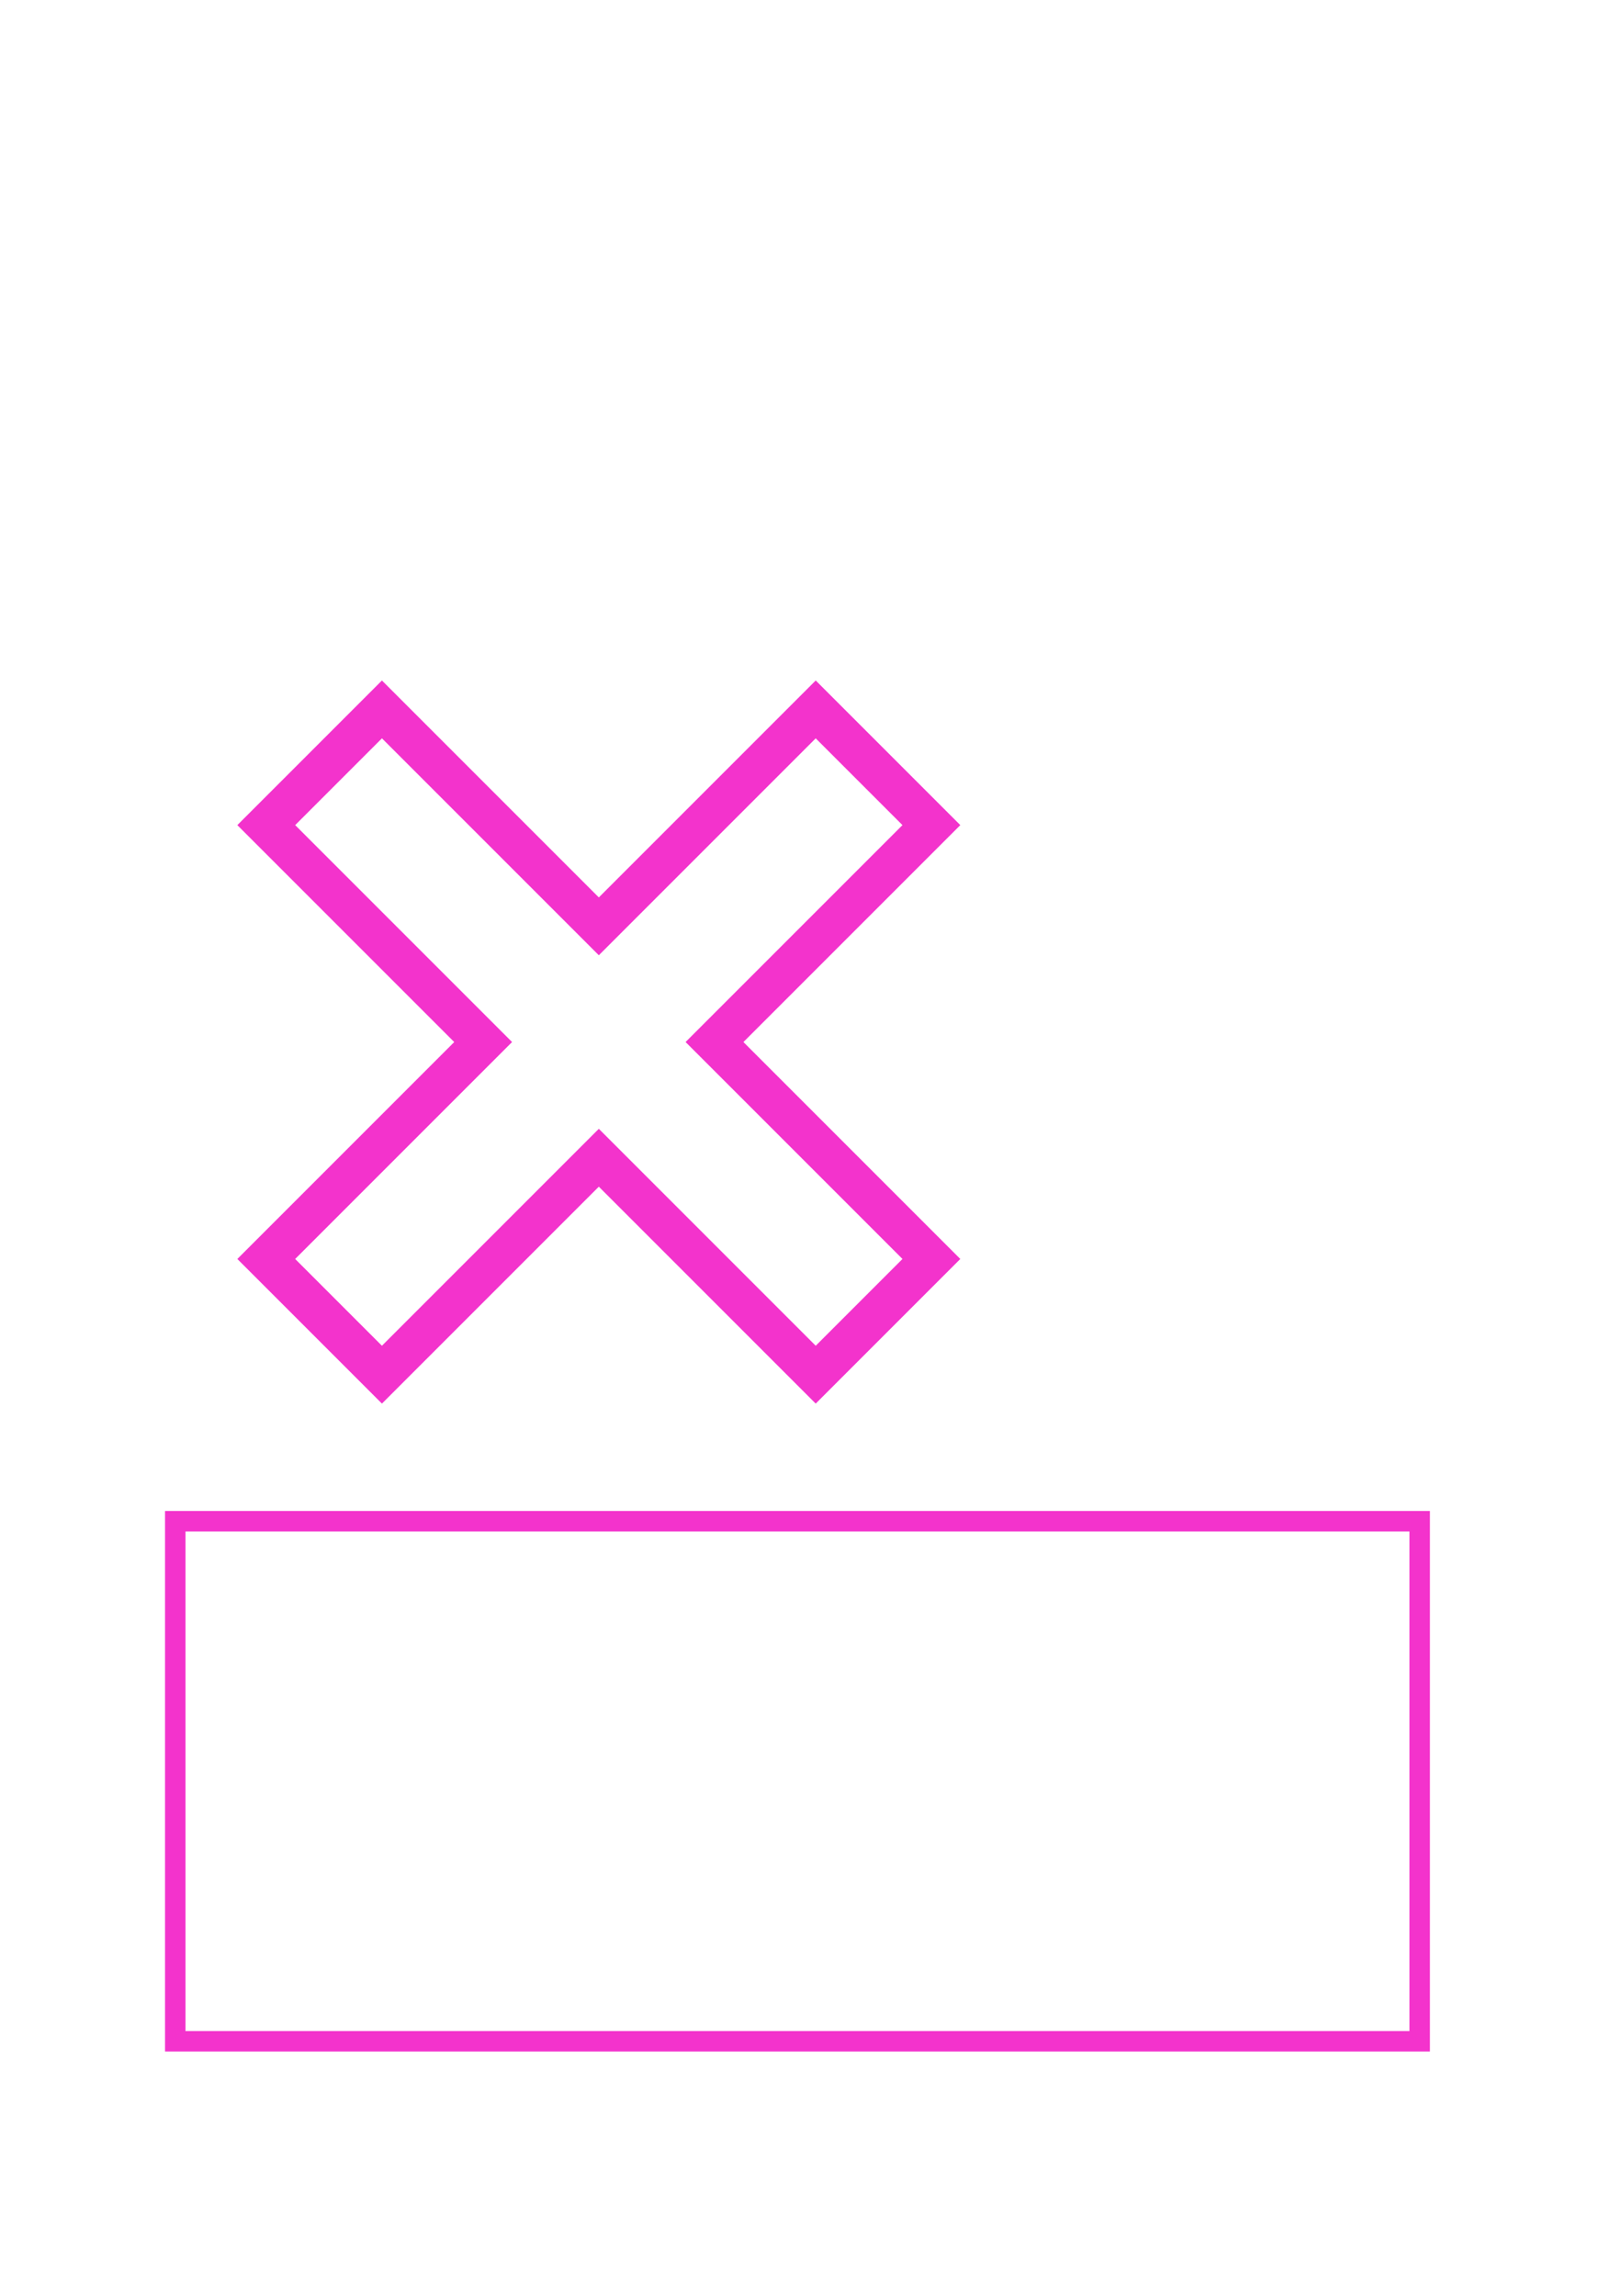 <?xml version="1.0" encoding="UTF-8" standalone="no"?>
<!-- Created with Inkscape (http://www.inkscape.org/) -->

<svg
   xmlns:dc="http://purl.org/dc/elements/1.1/"
   xmlns:cc="http://creativecommons.org/ns#"
   xmlns:rdf="http://www.w3.org/1999/02/22-rdf-syntax-ns#"
   xmlns:svg="http://www.w3.org/2000/svg"
   xmlns="http://www.w3.org/2000/svg"
   xmlns:sodipodi="http://sodipodi.sourceforge.net/DTD/sodipodi-0.dtd"
   xmlns:inkscape="http://www.inkscape.org/namespaces/inkscape"
   width="210mm"
   height="297mm"
   id="svg3778"
   version="1.1"
   inkscape:version="0.48.2 r9819"
   sodipodi:docname="batsu.svg">
  <defs
     id="defs3780" />
  <sodipodi:namedview
     id="base"
     pagecolor="#ffffff"
     bordercolor="#666666"
     borderopacity="1.0"
     inkscape:pageopacity="0.0"
     inkscape:pageshadow="2"
     inkscape:zoom="0.7"
     inkscape:cx="411.74341"
     inkscape:cy="503.4657"
     inkscape:document-units="px"
     inkscape:current-layer="layer1"
     showgrid="false"
     inkscape:window-width="1181"
     inkscape:window-height="794"
     inkscape:window-x="20"
     inkscape:window-y="20"
     inkscape:window-maximized="0" />
  <g
     inkscape:label="レイヤー 1"
     inkscape:groupmode="layer"
     id="layer1">
    <path
       style="fill:none;stroke:#f333cc;stroke-width:20;stroke-miterlimit:4;stroke-opacity:1;stroke-dasharray:none"
       d="M 398.91,346.865 292.844,452.931 186.778,346.865 130.209,403.434 236.275,509.5 130.209,615.566 186.778,672.135 292.844,566.069 398.91,672.135 455.478,615.566 349.412,509.5 455.478,403.434 398.91,346.865 z"
       id="rect3786"
       inkscape:connector-curvature="0"
       inkscape:export-filename="/Users/ken/Work/choiseQ/choiseQ/img/batsu.png"
       inkscape:export-xdpi="70"
       inkscape:export-ydpi="70" />
    <flowRoot
       xml:space="preserve"
       id="flowRoot4332"
       style="font-size:200px;font-style:normal;font-weight:normal;line-height:125%;letter-spacing:0px;word-spacing:0px;fill:#000000;fill-opacity:0;stroke:#f333cc;font-family:Sans;stroke-opacity:1;stroke-width:10;stroke-miterlimit:4;stroke-dasharray:none"
       inkscape:export-filename="/Users/ken/Work/choiseQ/choiseQ/img/False.png"
       inkscape:export-xdpi="70"
       inkscape:export-ydpi="70"><flowRegion
         id="flowRegion4334"><rect
           id="rect4336"
           width="608.571"
           height="254.286"
           x="85.714"
           y="743.791"
           style="font-size:200px;fill:#000000;fill-opacity:0;stroke:#f333cc;stroke-opacity:1;stroke-width:10;stroke-miterlimit:4;stroke-dasharray:none" /></flowRegion><flowPara
         id="flowPara4338"
         style="-inkscape-font-specification:'ヒラギノ角ゴ Std Ultra-Bold';font-family:'ヒラギノ角ゴ Std';font-weight:800;font-style:normal;font-stretch:normal;font-variant:normal;font-size:200px;fill:#000000;fill-opacity:0;stroke:#f333cc;stroke-opacity:1;stroke-width:10;stroke-miterlimit:4;stroke-dasharray:none">不正解</flowPara></flowRoot>  </g>
</svg>
